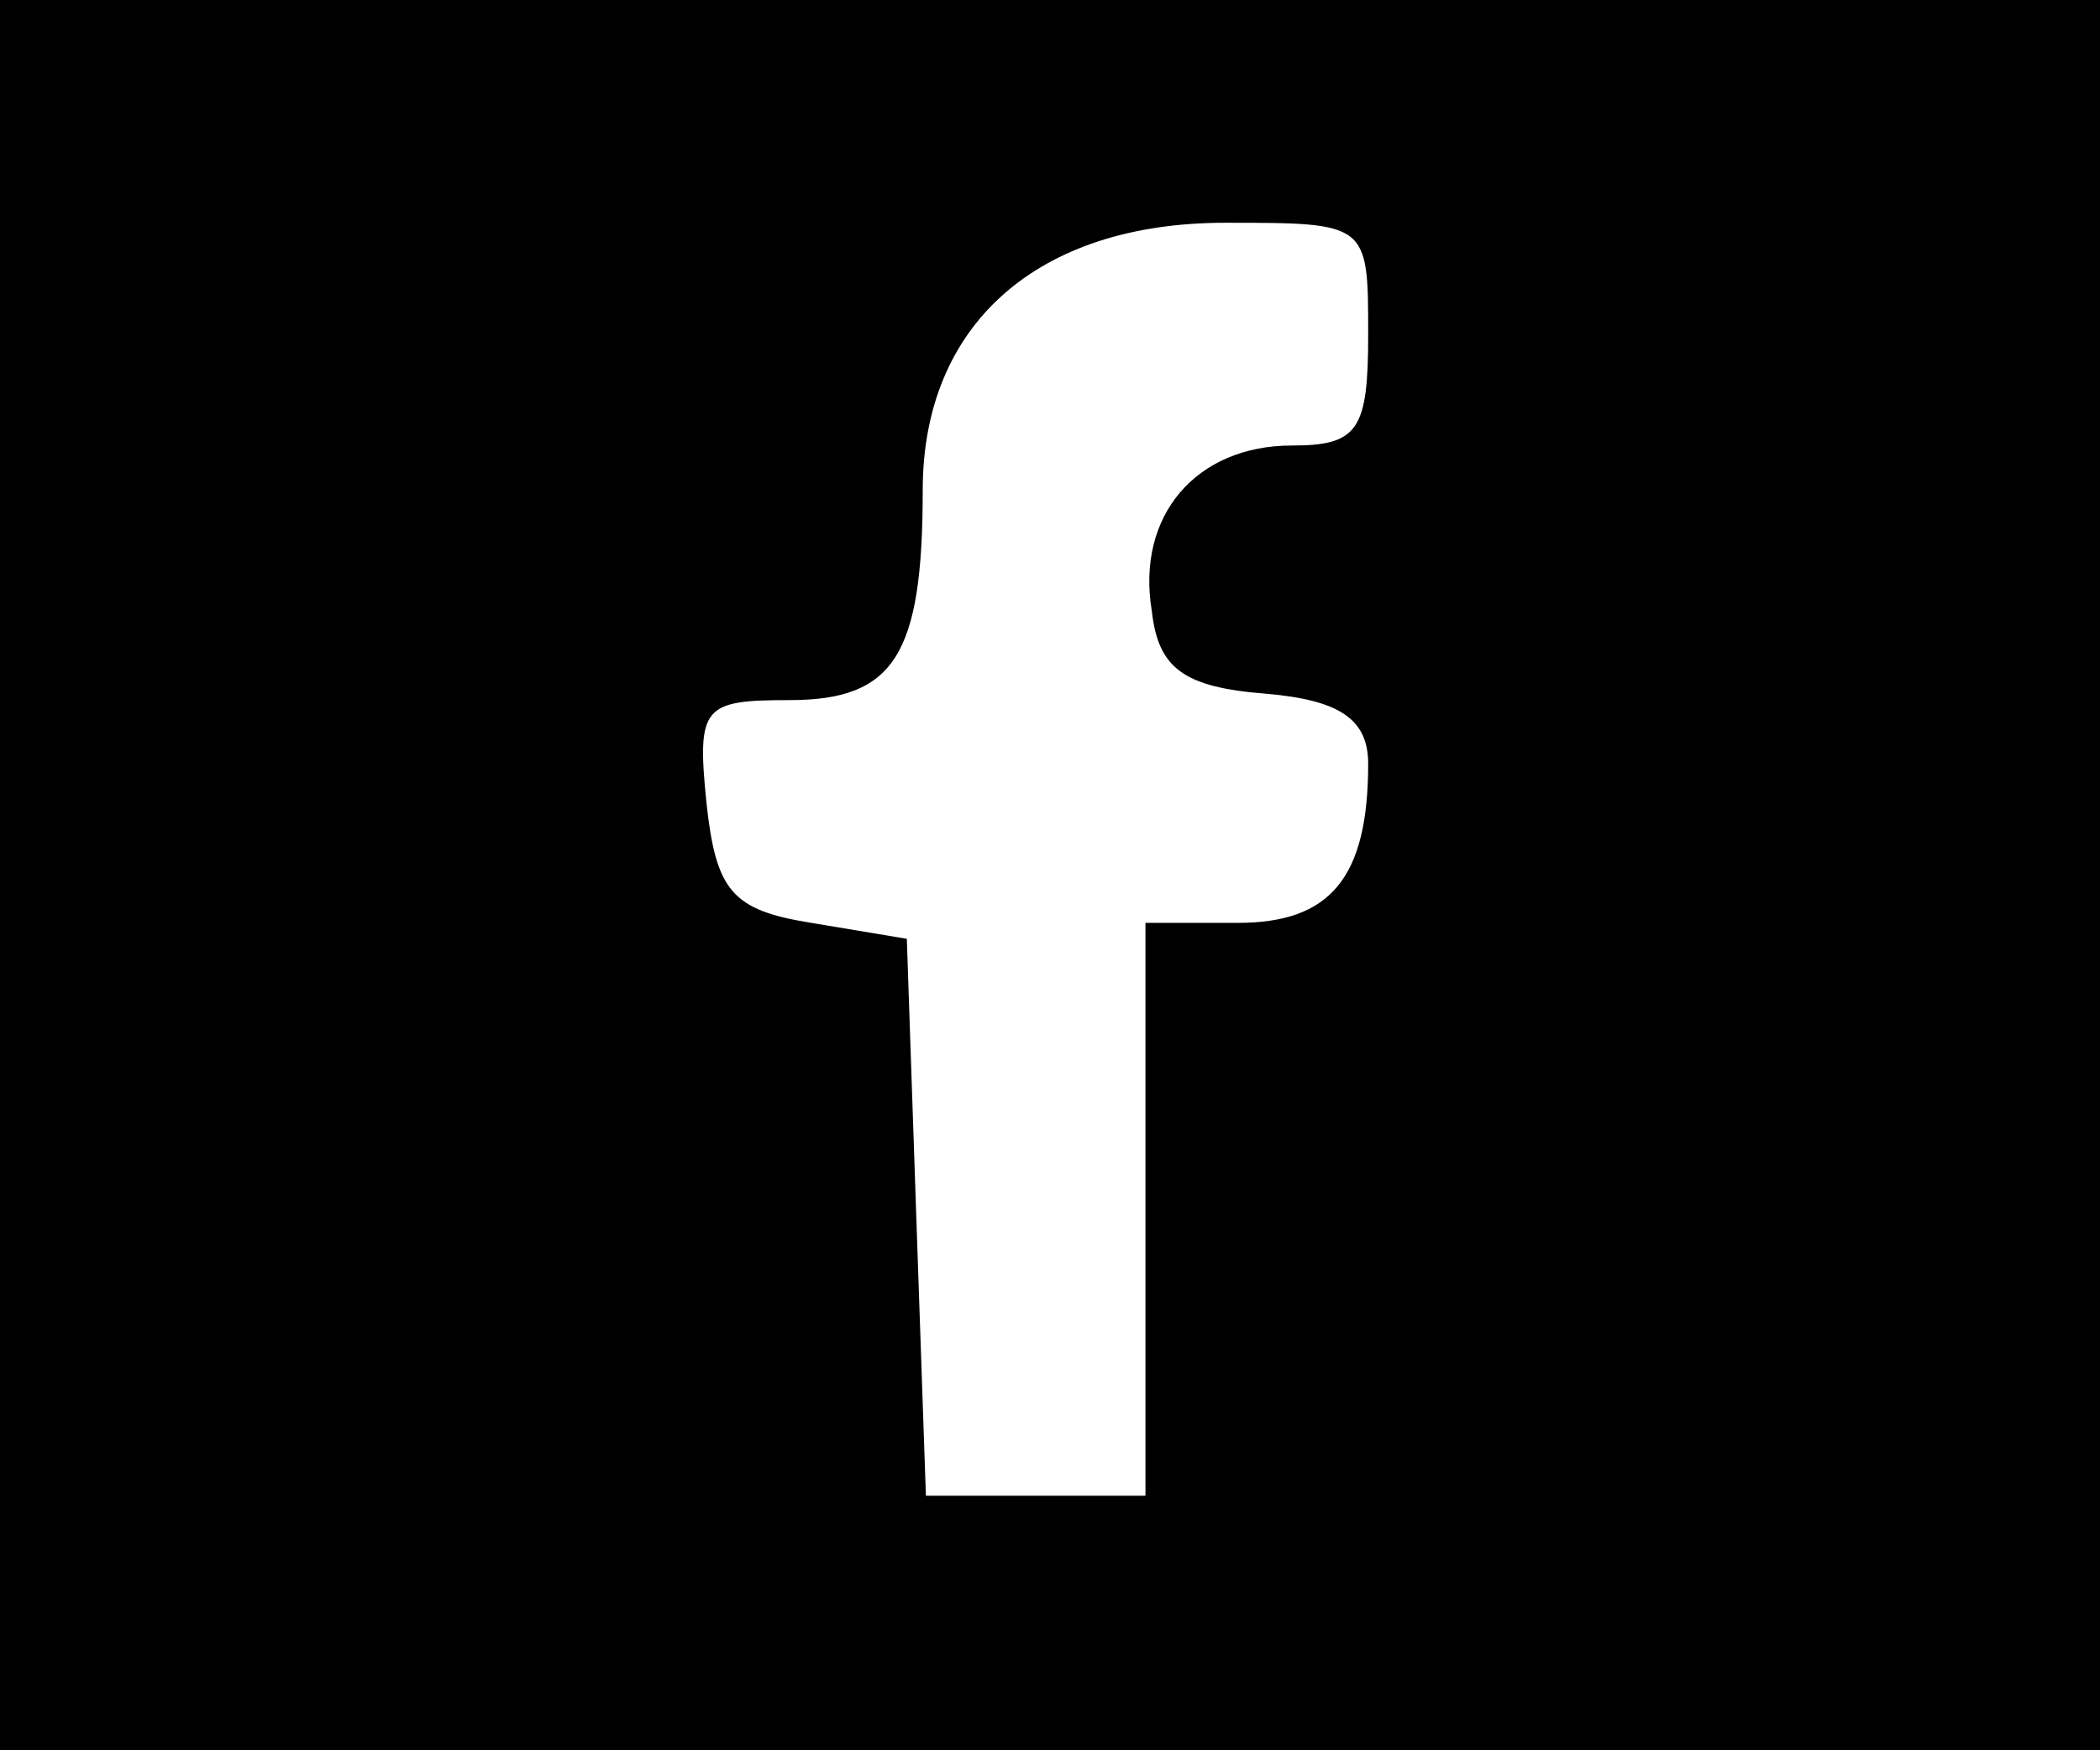 <svg version="1.0" xmlns="http://www.w3.org/2000/svg" viewBox="0 0 66 55"
 preserveAspectRatio="xMidYMid meet">

<g transform="translate(0,55) scale(0.1,-0.1)"
fill="#000000" stroke="none">
<path d="M0 275 l0 -275 330 0 330 0 0 275 0 275 -330 0 -330 0 0 -275z m430
170 c0 -30 -3 -35 -24 -35 -30 0 -49 -22 -44 -52 2 -18 10 -24 36 -26 23 -2
32 -8 32 -22 0 -36 -12 -50 -41 -50 l-29 0 0 -90 0 -90 -35 0 -34 0 -3 87 -3
88 -30 5 c-25 4 -30 10 -33 38 -3 30 -1 32 26 32 33 0 42 14 42 66 0 52 36 84
95 84 45 0 45 0 45 -35z"/>
</g>
</svg>
